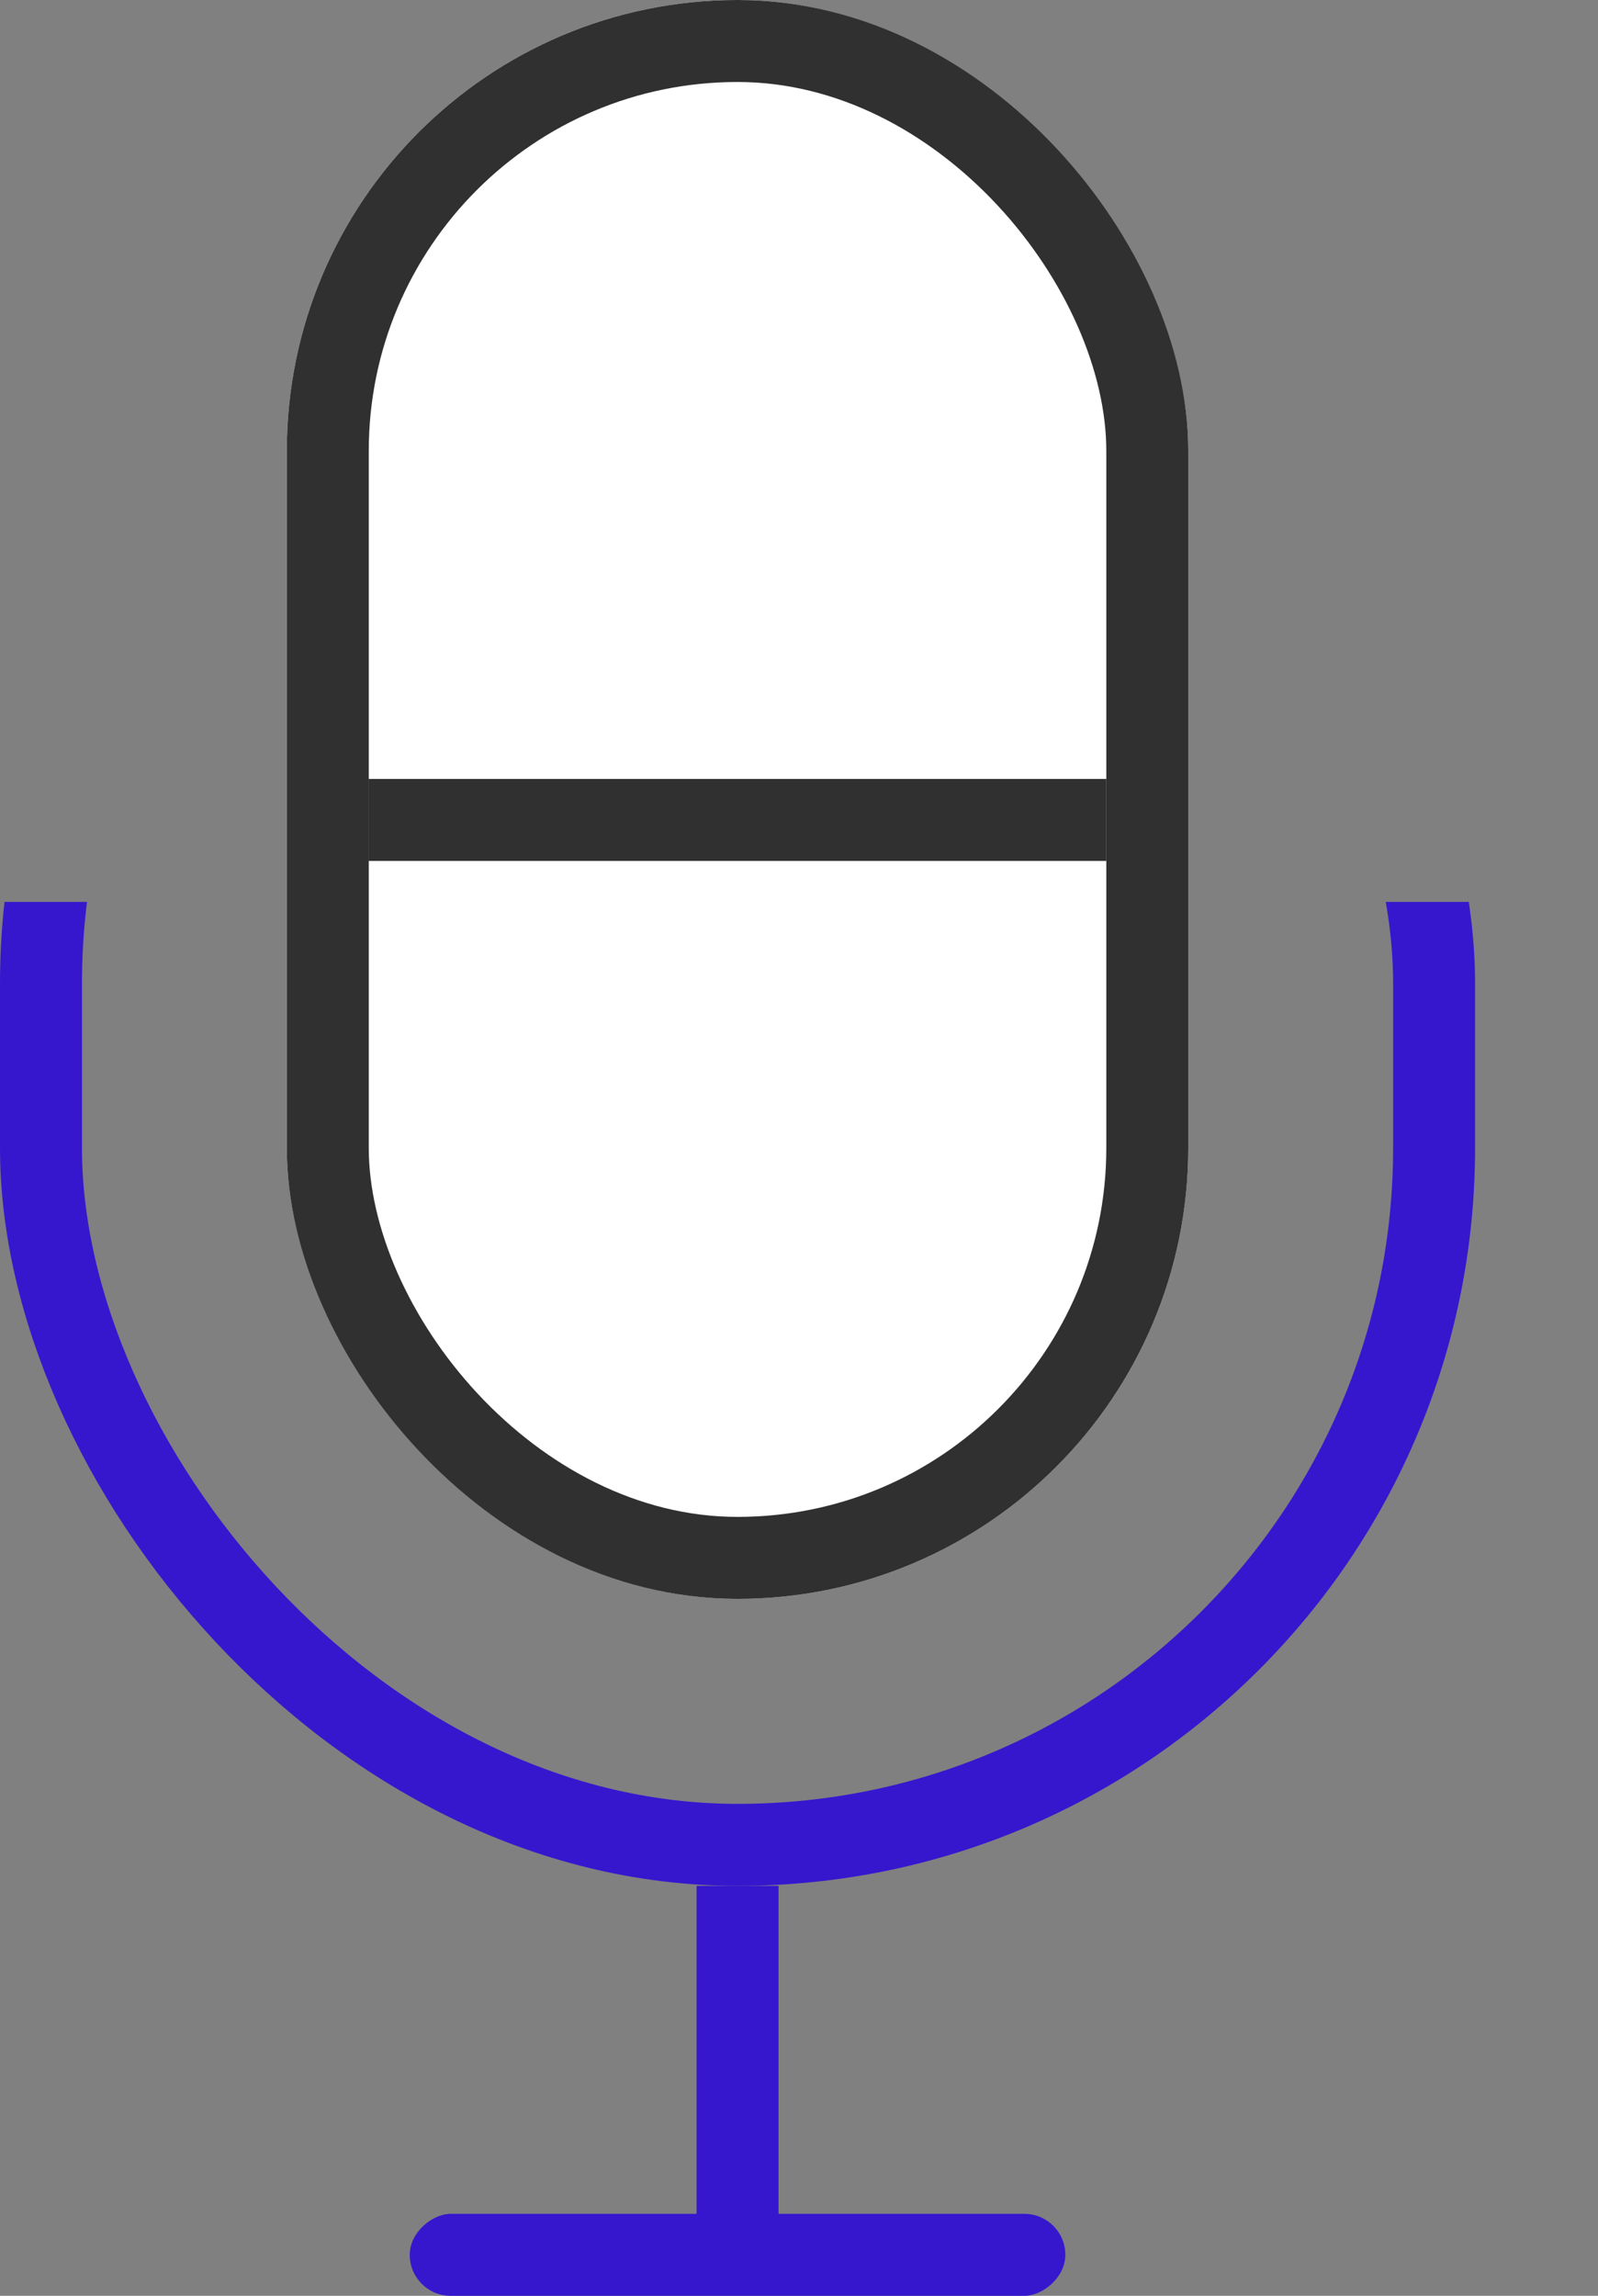 <svg xmlns="http://www.w3.org/2000/svg" xmlns:xlink="http://www.w3.org/1999/xlink" width="39" height="56" viewBox="0 0 39 56">
  <rect x="0" y="0" width="39" height="56" fill="#808080" stroke="none"/>
  <defs>
    <clipPath id="clip-path">
      <rect id="사각형_715" data-name="사각형 715" width="39" height="25" transform="translate(-0.282 -0.34)" fill="none"/>
    </clipPath>
  </defs>
  <g id="그룹_498" data-name="그룹 498" transform="translate(-8763 -10173)">
    <g id="마스크_그룹_71" data-name="마스크 그룹 71" transform="translate(8763.282 10195.34)" clip-path="url(#clip-path)">
      <g id="사각형_714" data-name="사각형 714" transform="translate(-0.282 -16.34)" fill="none" stroke="#3617ce" stroke-width="2">
        <rect width="36" height="40" rx="18" stroke="none"/>
        <rect x="1" y="1" width="34" height="38" rx="17" fill="none"/>
      </g>
    </g>
    <g id="사각형_716" data-name="사각형 716" transform="translate(8770 10173)" fill="#fff" stroke="#303030" stroke-width="2">
      <rect width="22" height="39" rx="11" stroke="none"/>
      <rect x="1" y="1" width="20" height="37" rx="10" fill="none"/>
    </g>
    <rect id="사각형_717" data-name="사각형 717" width="2" height="9" transform="translate(8780 10219)" fill="#3617ce"/>
    <rect id="사각형_718" data-name="사각형 718" width="2" height="16" rx="1" transform="translate(8773 10229) rotate(-90)" fill="#3617ce"/>
    <rect id="사각형_719" data-name="사각형 719" width="2" height="18" transform="translate(8772 10194) rotate(-90)" fill="#303030"/>
  </g>
</svg>
